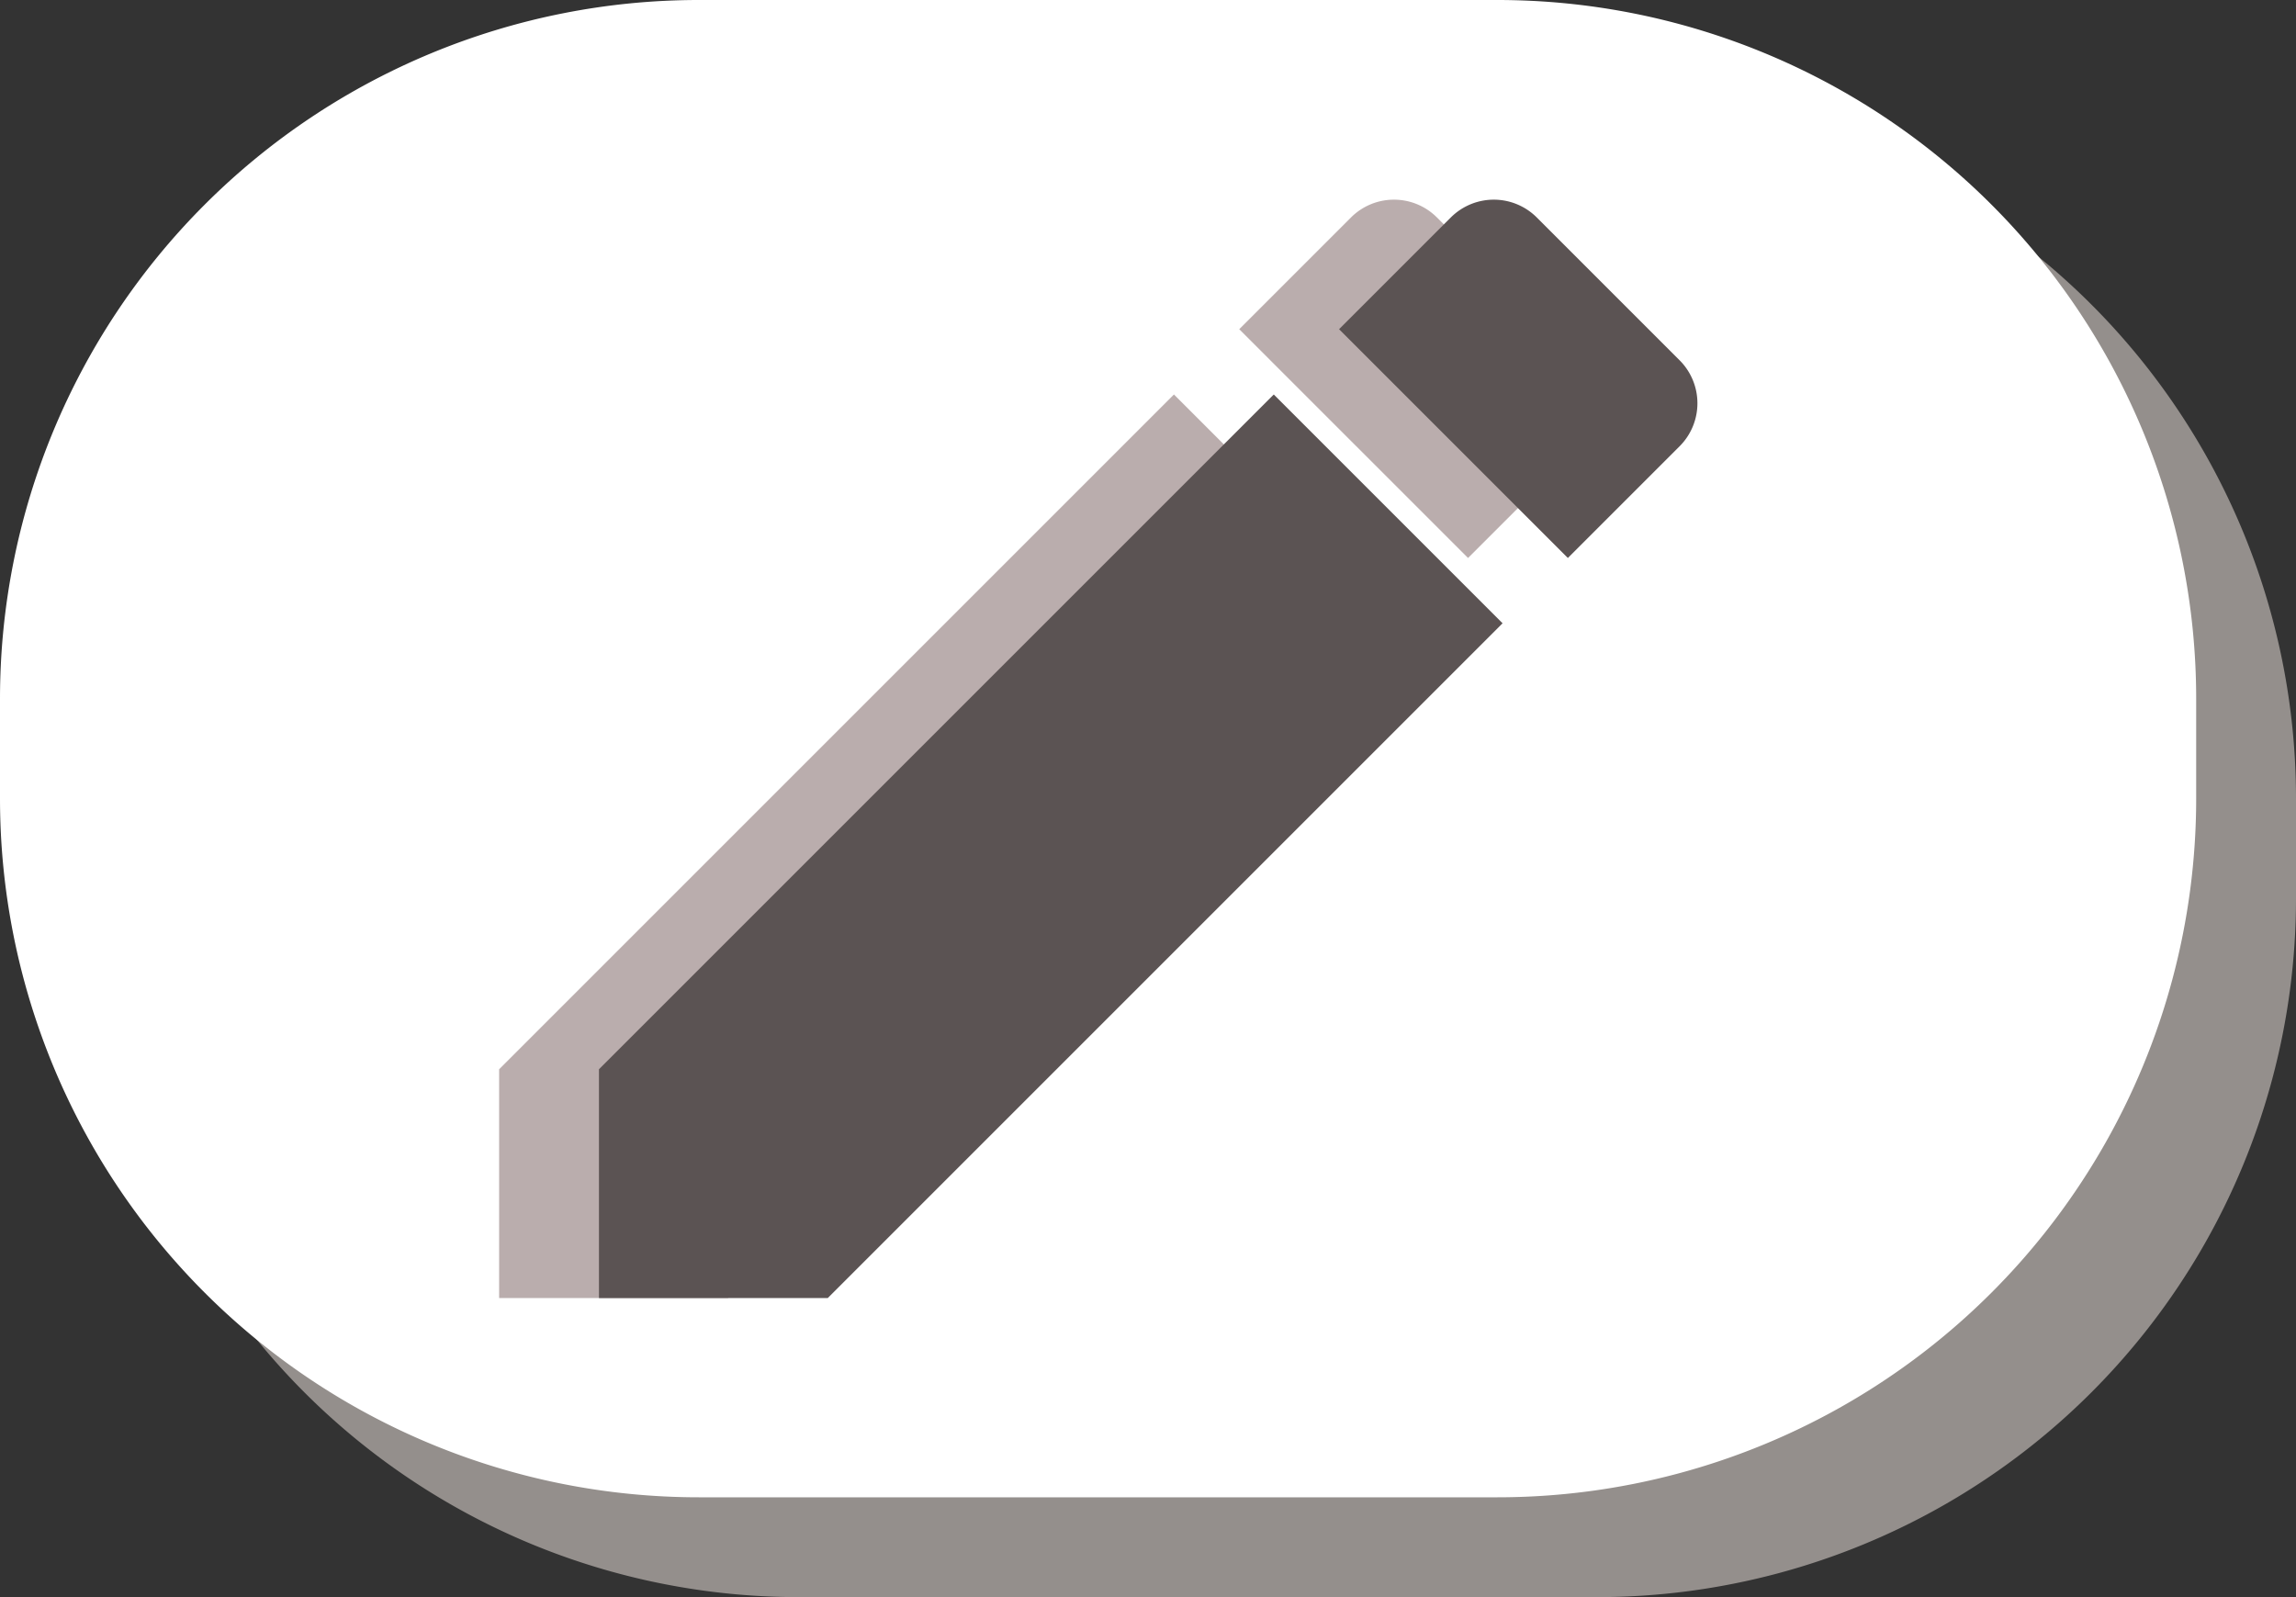 <svg xmlns="http://www.w3.org/2000/svg" width="23" height="16" viewBox="0 0 23 16"><rect x="0" y="0" width="23" height="16" fill="#333333" stroke="none"/><defs><style>.a{fill:#948f8c;}.b{fill:#fff;}.c{fill:#baadad;}.d{fill:#5b5353;}</style></defs><g transform="translate(-180 -149)"><path class="a" d="M7,0h8a7,7,0,0,1,7,7V8a7,7,0,0,1-7,7H7A7,7,0,0,1,0,8V7A7,7,0,0,1,7,0Z" transform="translate(181 150)"/><path class="b" d="M7,0h8a7,7,0,0,1,7,7V8a7,7,0,0,1-7,7H7A7,7,0,0,1,0,8V7A7,7,0,0,1,7,0Z" transform="translate(180 149)"/><path class="c" d="M4.5,13.208V15.5H6.792l6.76-6.76L11.26,6.448ZM15.325,6.967a.609.609,0,0,0,0-.862l-1.43-1.43a.609.609,0,0,0-.862,0L11.914,5.794l2.292,2.292Z" transform="translate(180.5 146.504)"/><path class="d" d="M4.5,13.208V15.5H6.792l6.76-6.76L11.26,6.448ZM15.325,6.967a.609.609,0,0,0,0-.862l-1.43-1.43a.609.609,0,0,0-.862,0L11.914,5.794l2.292,2.292Z" transform="translate(181.5 146.504)"/></g></svg>